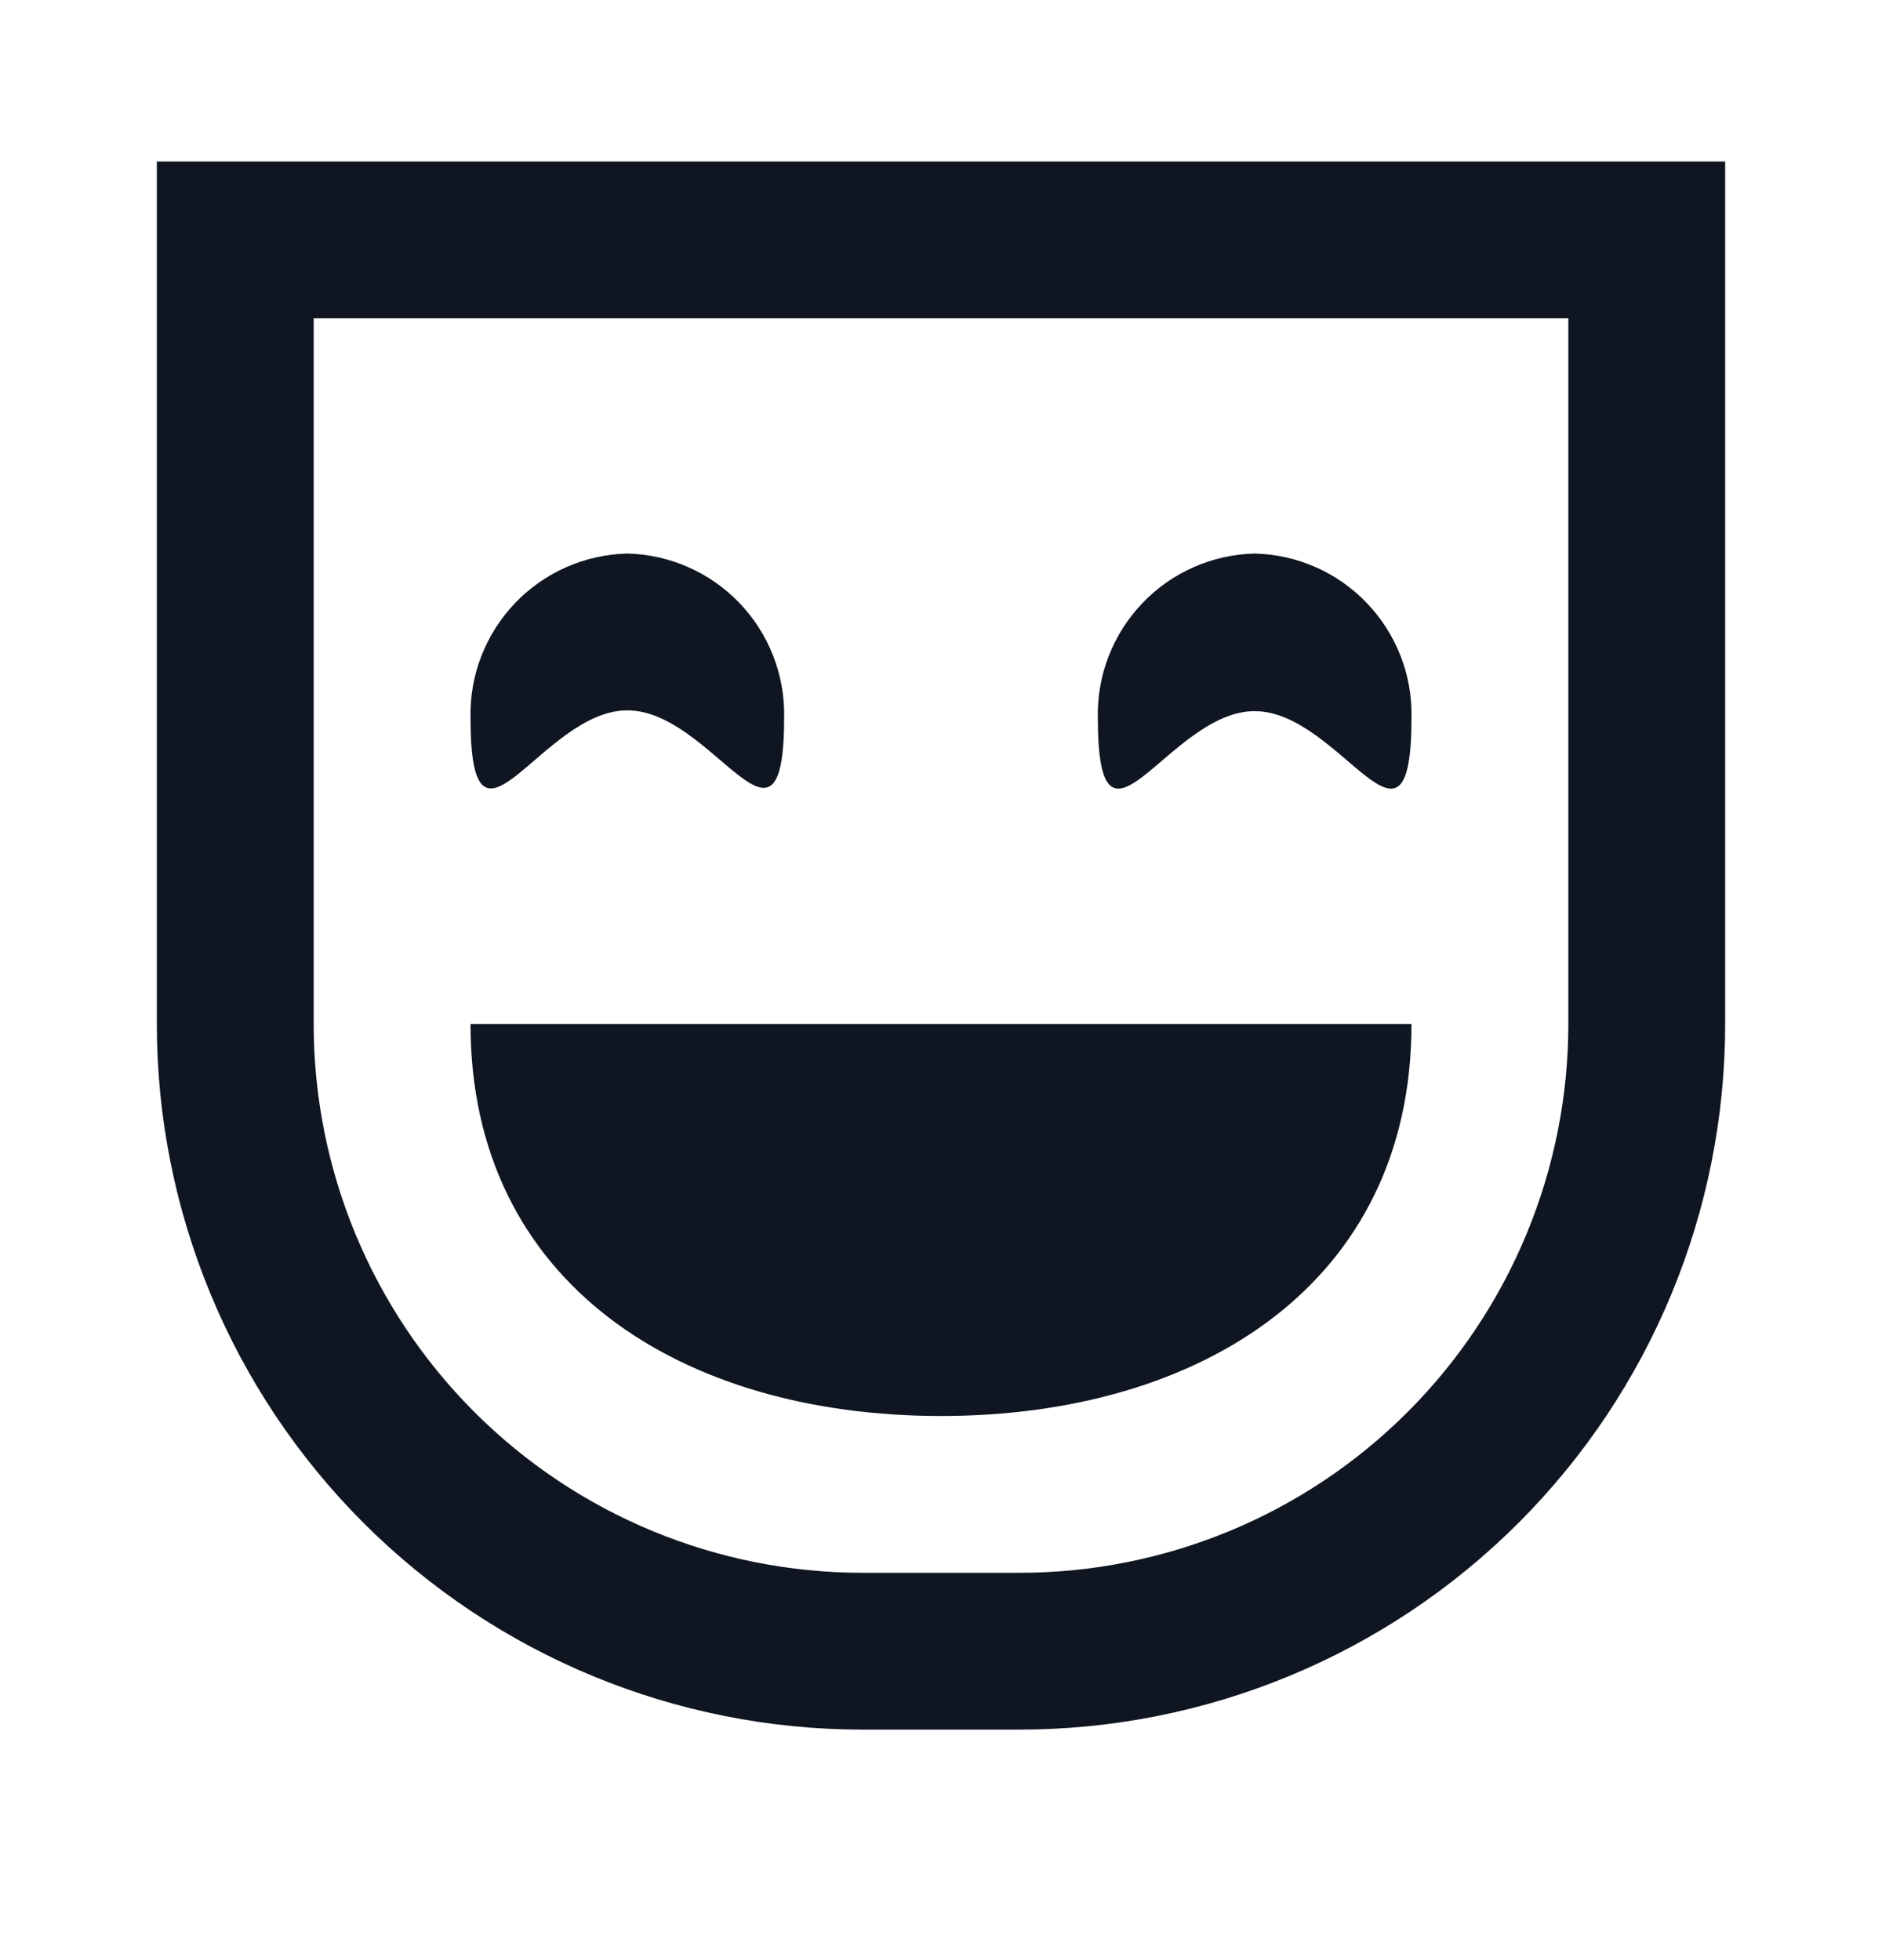 <svg width="24" height="25" viewBox="0 0 24 25" fill="none" xmlns="http://www.w3.org/2000/svg">
<path d="M20 4.06V13.06C20 14.917 19.262 16.697 17.95 18.01C16.637 19.323 14.857 20.06 13 20.06H11C9.143 20.06 7.363 19.323 6.05 18.01C4.737 16.697 4 14.917 4 13.06V4.06H20ZM22 2.06H2V13.06C2 15.447 2.948 17.736 4.636 19.424C6.324 21.112 8.613 22.06 11 22.06H13C15.387 22.06 17.676 21.112 19.364 19.424C21.052 17.736 22 15.447 22 13.06V2.06ZM16 7.06C15.458 7.073 14.943 7.3 14.569 7.692C14.194 8.084 13.989 8.608 14 9.15C14 11.24 14.9 9.07 16 9.07C17.1 9.07 18 11.24 18 9.15C18.011 8.608 17.806 8.084 17.431 7.692C17.057 7.3 16.542 7.073 16 7.06V7.06ZM8 7.06C7.458 7.073 6.943 7.3 6.568 7.692C6.194 8.084 5.989 8.608 6 9.15C6 11.24 6.9 9.06 8 9.06C9.1 9.06 10 11.23 10 9.14C10.008 8.6 9.802 8.078 9.428 7.689C9.053 7.299 8.54 7.073 8 7.06V7.06ZM6 13.06C6 16.37 8.69 18.06 12 18.06C15.31 18.06 18 16.37 18 13.06H6Z" fill="#0F1621"/>
</svg>
